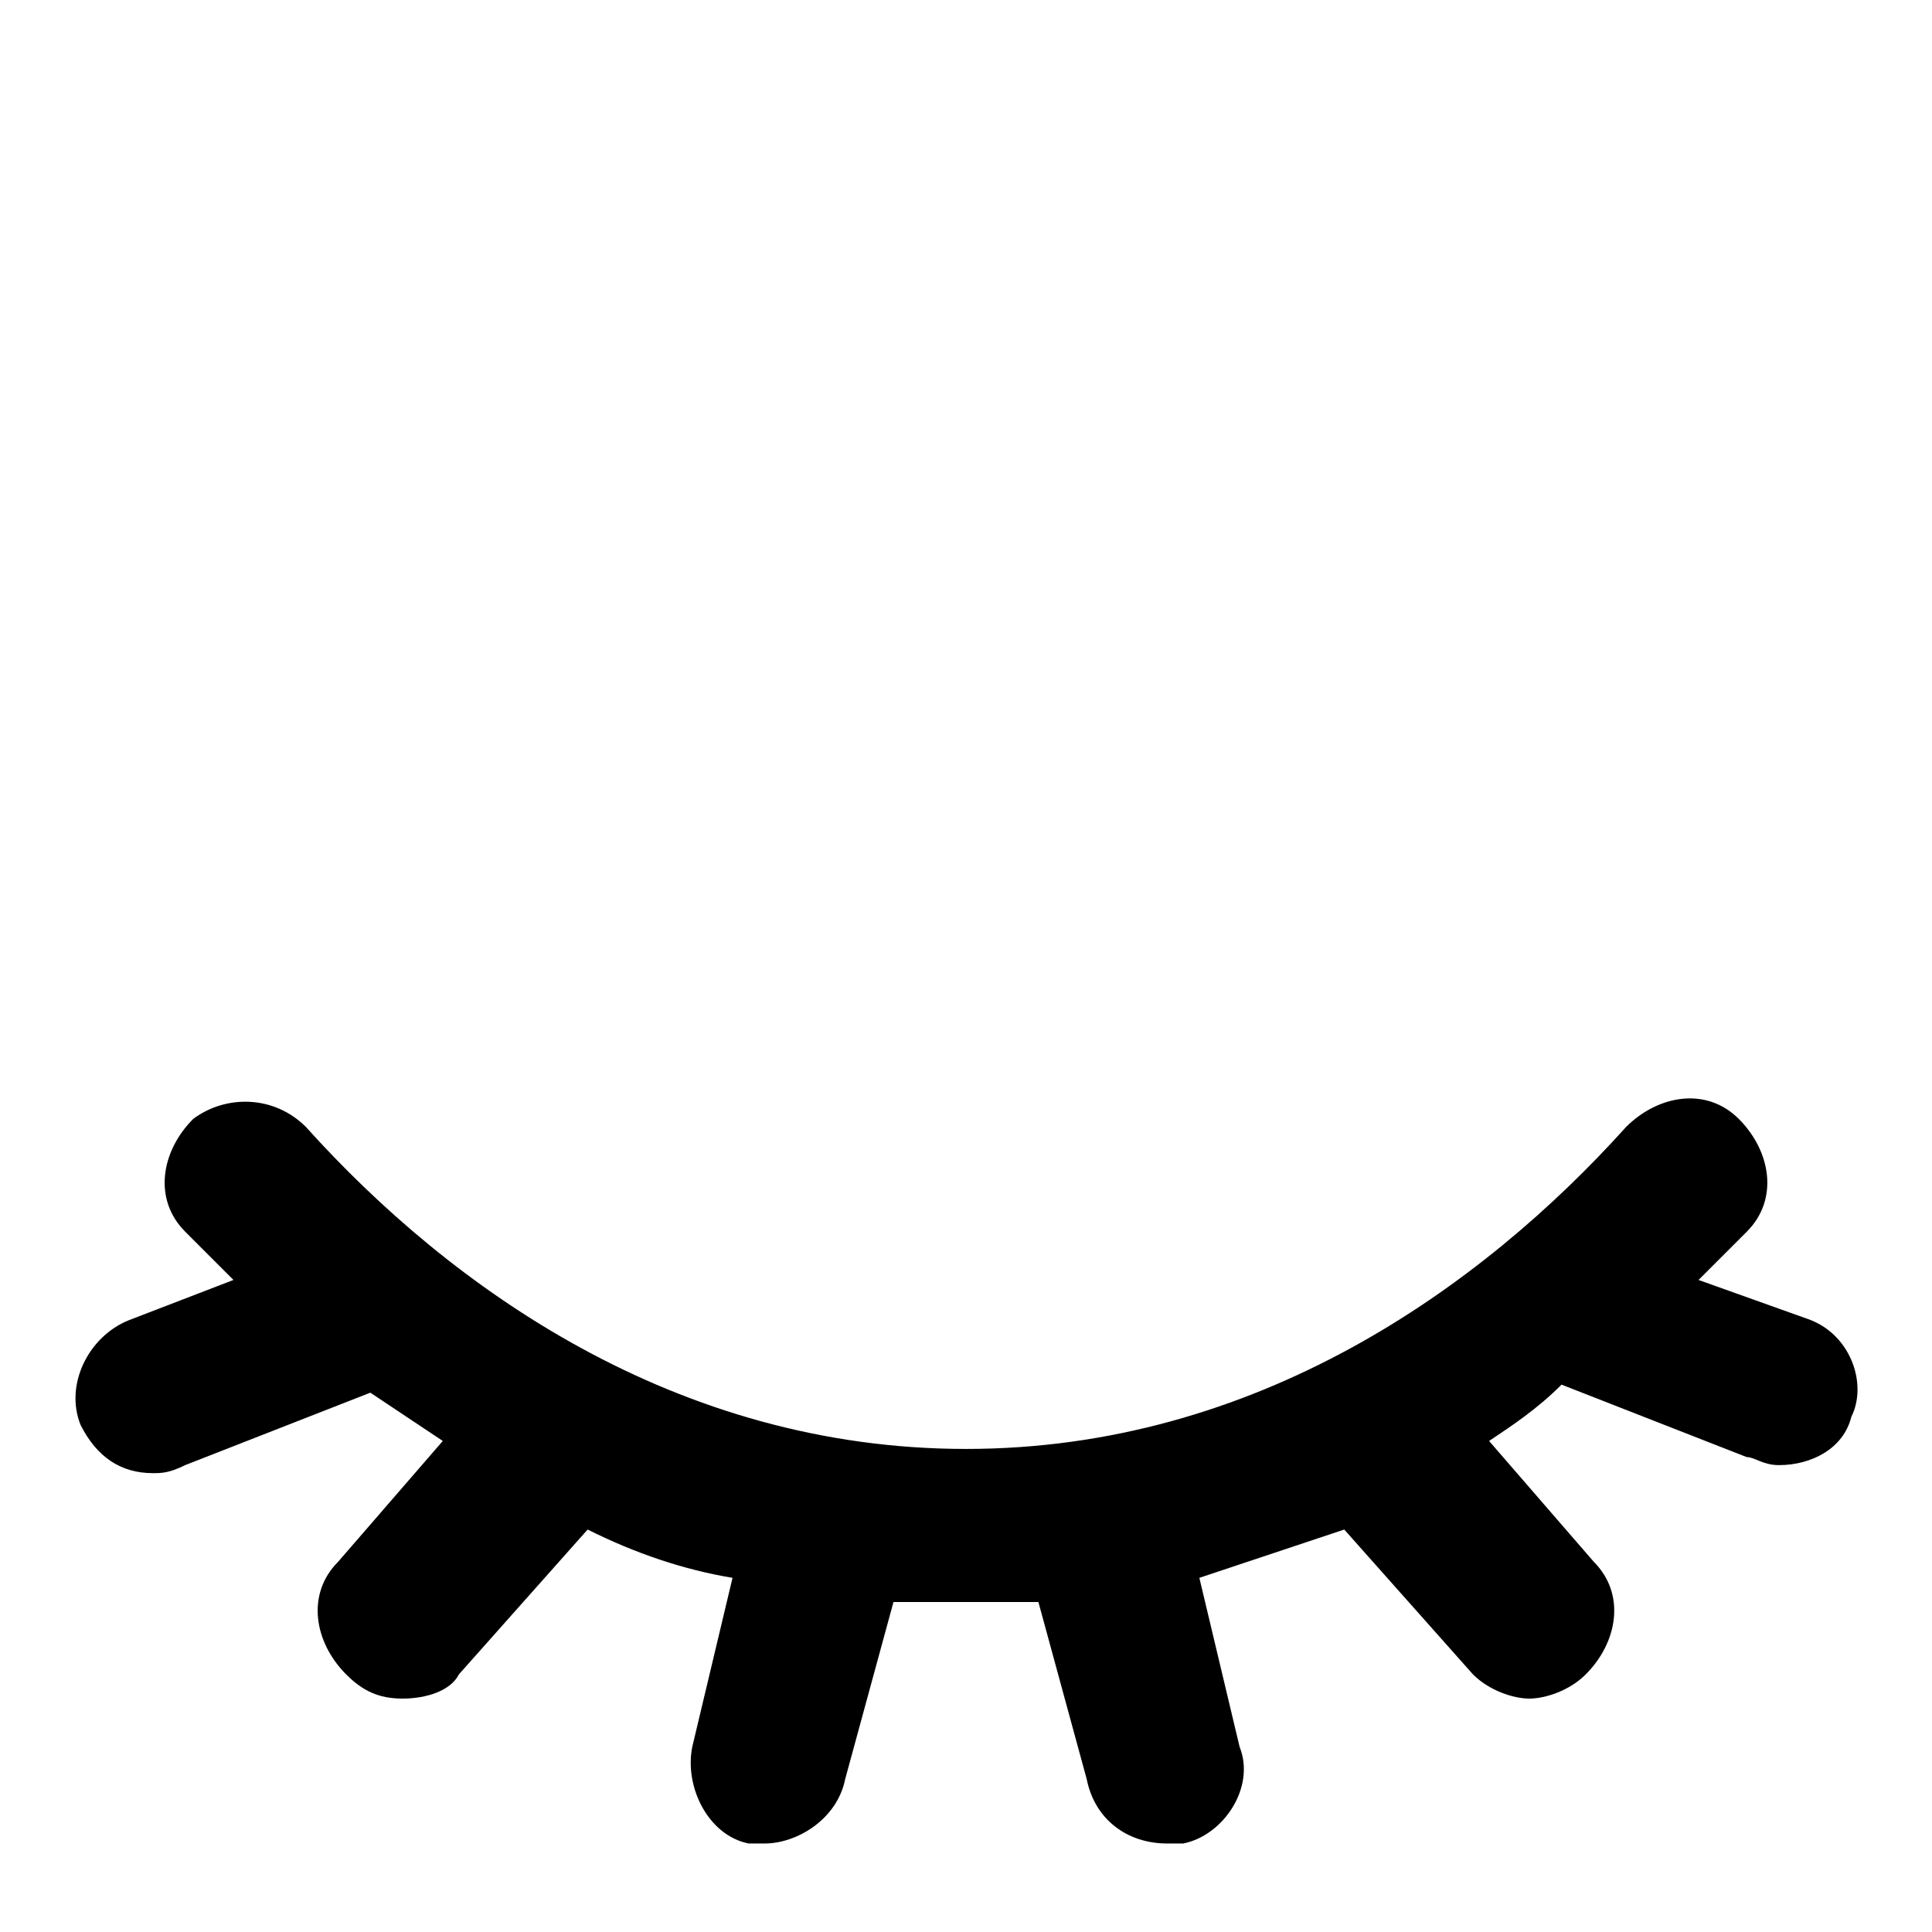 <!-- Generated by IcoMoon.io -->
<svg version="1.1" xmlns="http://www.w3.org/2000/svg" width="32" height="32" viewBox="0 0 32 32">
<title>eye-close</title>
<path d="M30 21.867l-1.867-0.667c0.267-0.267 0.533-0.533 0.8-0.8 0.533-0.533 0.4-1.333-0.133-1.867s-1.333-0.4-1.867 0.133c-2.4 2.667-6.133 5.333-10.933 5.333s-8.533-2.667-10.933-5.333c-0.533-0.533-1.333-0.533-1.867-0.133-0.533 0.533-0.667 1.333-0.133 1.867 0.267 0.267 0.533 0.533 0.8 0.8l-1.733 0.667c-0.667 0.267-1.067 1.067-0.8 1.733 0.267 0.533 0.667 0.8 1.2 0.8 0.133 0 0.267 0 0.533-0.133l3.067-1.2c0.4 0.267 0.8 0.533 1.2 0.8l-1.733 2c-0.533 0.533-0.4 1.333 0.133 1.867 0.267 0.267 0.533 0.4 0.933 0.4s0.8-0.133 0.933-0.4l2.133-2.4c0.8 0.4 1.6 0.667 2.4 0.8l-0.667 2.8c-0.133 0.667 0.267 1.467 0.933 1.6 0.133 0 0.267 0 0.267 0 0.533 0 1.2-0.4 1.333-1.067l0.8-2.933c0.4 0 0.8 0 1.2 0s0.8 0 1.2 0l0.8 2.933c0.133 0.667 0.667 1.067 1.333 1.067 0.133 0 0.267 0 0.267 0 0.667-0.133 1.2-0.933 0.933-1.6l-0.667-2.8c0.8-0.267 1.6-0.533 2.4-0.8l2.133 2.4c0.267 0.267 0.667 0.4 0.933 0.4s0.667-0.133 0.933-0.4c0.533-0.533 0.667-1.333 0.133-1.867l-1.733-2c0.4-0.267 0.8-0.533 1.2-0.933l3.067 1.2c0.133 0 0.267 0.133 0.533 0.133 0.533 0 1.067-0.267 1.2-0.8 0.267-0.533 0-1.333-0.667-1.6z"></path>
</svg>
